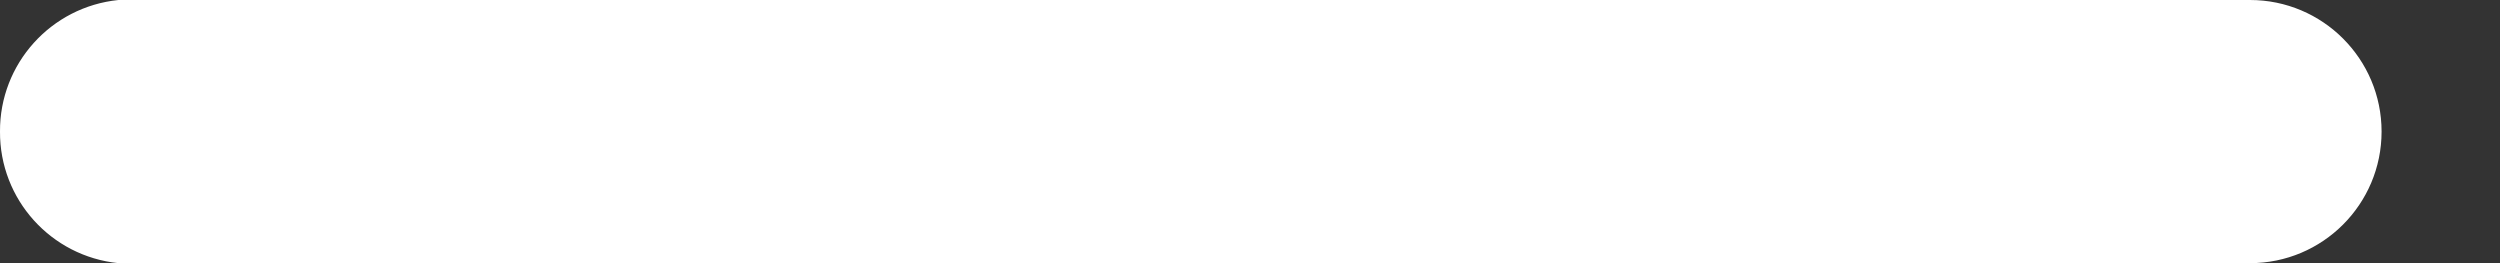 <svg width="19" height="2" viewBox="0 0 19 2" fill="none" xmlns="http://www.w3.org/2000/svg">
<rect x="0" y="0" width="19" height="2" fill="#333333" stroke="none"/>
<path d="M1.27685e-05 1C-0.003 0.485 0.387 0.052 0.9 0H17.1C17.652 0 18.1 0.448 18.1 1C18.1 1.552 17.652 2 17.1 2H0.9C0.387 1.948 -0.003 1.515 1.27685e-05 1Z" fill="white"/>
</svg>
